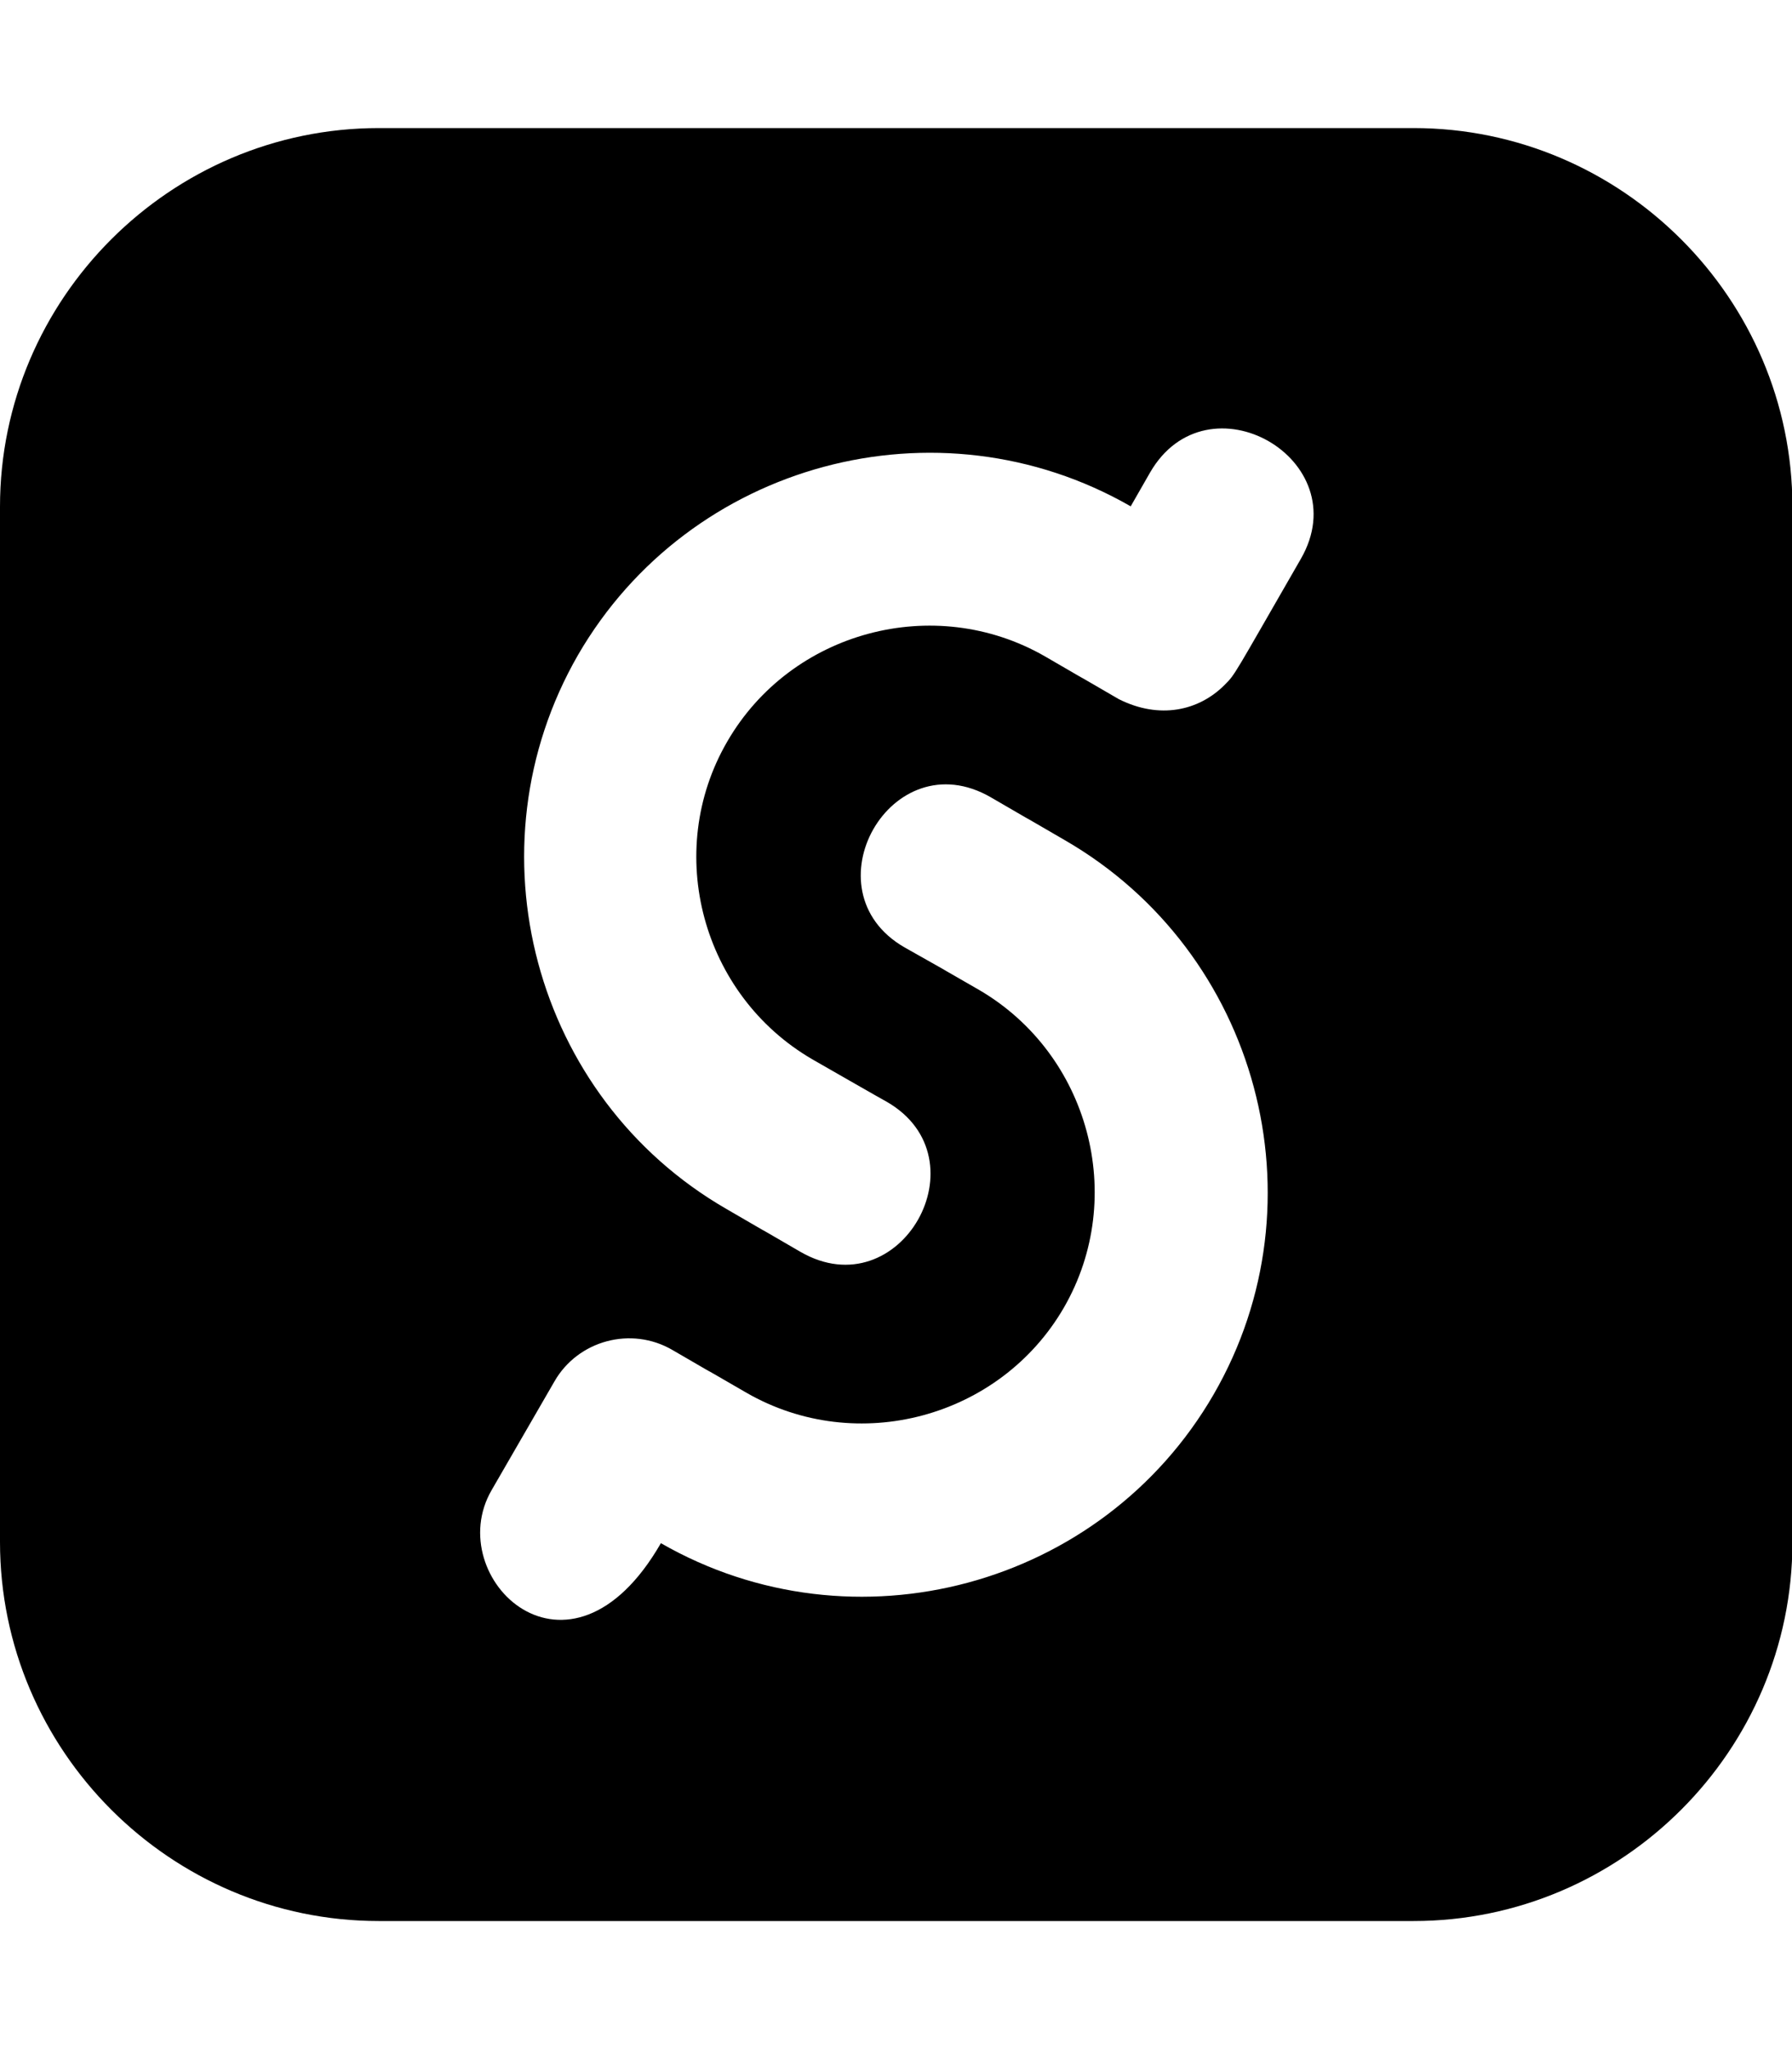 <svg height="1000" width="875" xmlns="http://www.w3.org/2000/svg"><path d="M690.2 62.5c101.8 0 185 83.2 185 184.8v505.4c0 101.6 -83.2 184.8 -185 184.8H185C83.2 937.5 0 854.3 0 752.5V247.3C0 145.7 83.2 62.5 185 62.5h505.2zm-97.6 618C647.1 586.3 614.5 464.6 519.9 410c-36.3 -21.1 .2 .2 -36.1 -20.9 -48.8 -28.2 -90.2 45.5 -42.2 73.2 35.2 19.9 1.6 .8 36.3 20.7 53.9 31.3 72.7 101.2 41.6 155.1 -31.2 53.9 -101.1 72.6 -155 41.6 -36.4 -21.1 .1 .2 -36.2 -20.9 -20.1 -11.7 -46.1 -4.7 -57.6 15.4L240 727.3c-24.6 42.6 37.9 103.6 82.7 25.8 94.3 54.1 215.4 21.5 269.9 -72.6zm42.6 -407.8c27.9 -48.5 -45.7 -90.7 -73.7 -42l-9.4 16.4C457.8 193 336.7 225.6 282.2 319.7c-54.3 94.4 -21.7 216 72.5 270.3 36.3 21.1 -.2 -.2 36.1 20.9 48.8 28.2 90.3 -45.5 42.2 -73.2 -.2 0 -36.3 -20.7 -36.3 -20.7C342.8 485.7 323.8 415.8 355.1 361.9 386.3 308 456.2 289.3 510.2 320.3c36.3 21.1 -.2 -.2 36.1 20.9 19.9 10 39.1 5.7 51.7 -7 5.3 -5.3 4 -3.9 37.2 -61.5z"/></svg>
